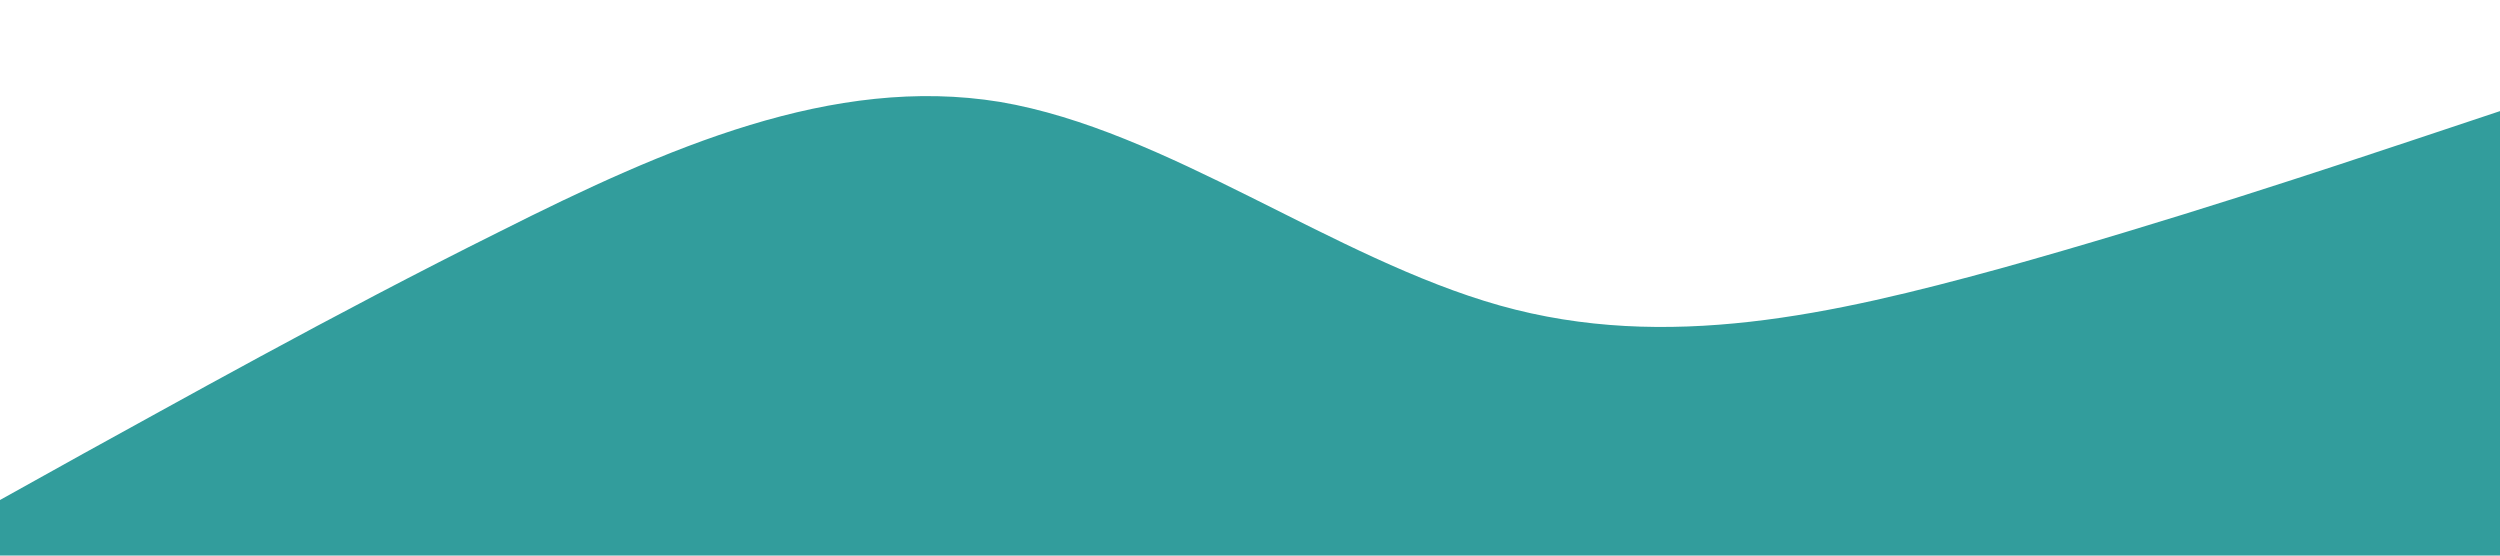 <?xml version="1.0" standalone="no"?><svg xmlns="http://www.w3.org/2000/svg" viewBox="0 0 1440 320"><path fill="#329D9C" fill-opacity="1" d="M0,288L48,261.3C96,235,192,181,288,133.3C384,85,480,43,576,58.7C672,75,768,149,864,176C960,203,1056,181,1152,154.7C1248,128,1344,96,1392,80L1440,64L1440,320L1392,320C1344,320,1248,320,1152,320C1056,320,960,320,864,320C768,320,672,320,576,320C480,320,384,320,288,320C192,320,96,320,48,320L0,320Z"></path></svg>